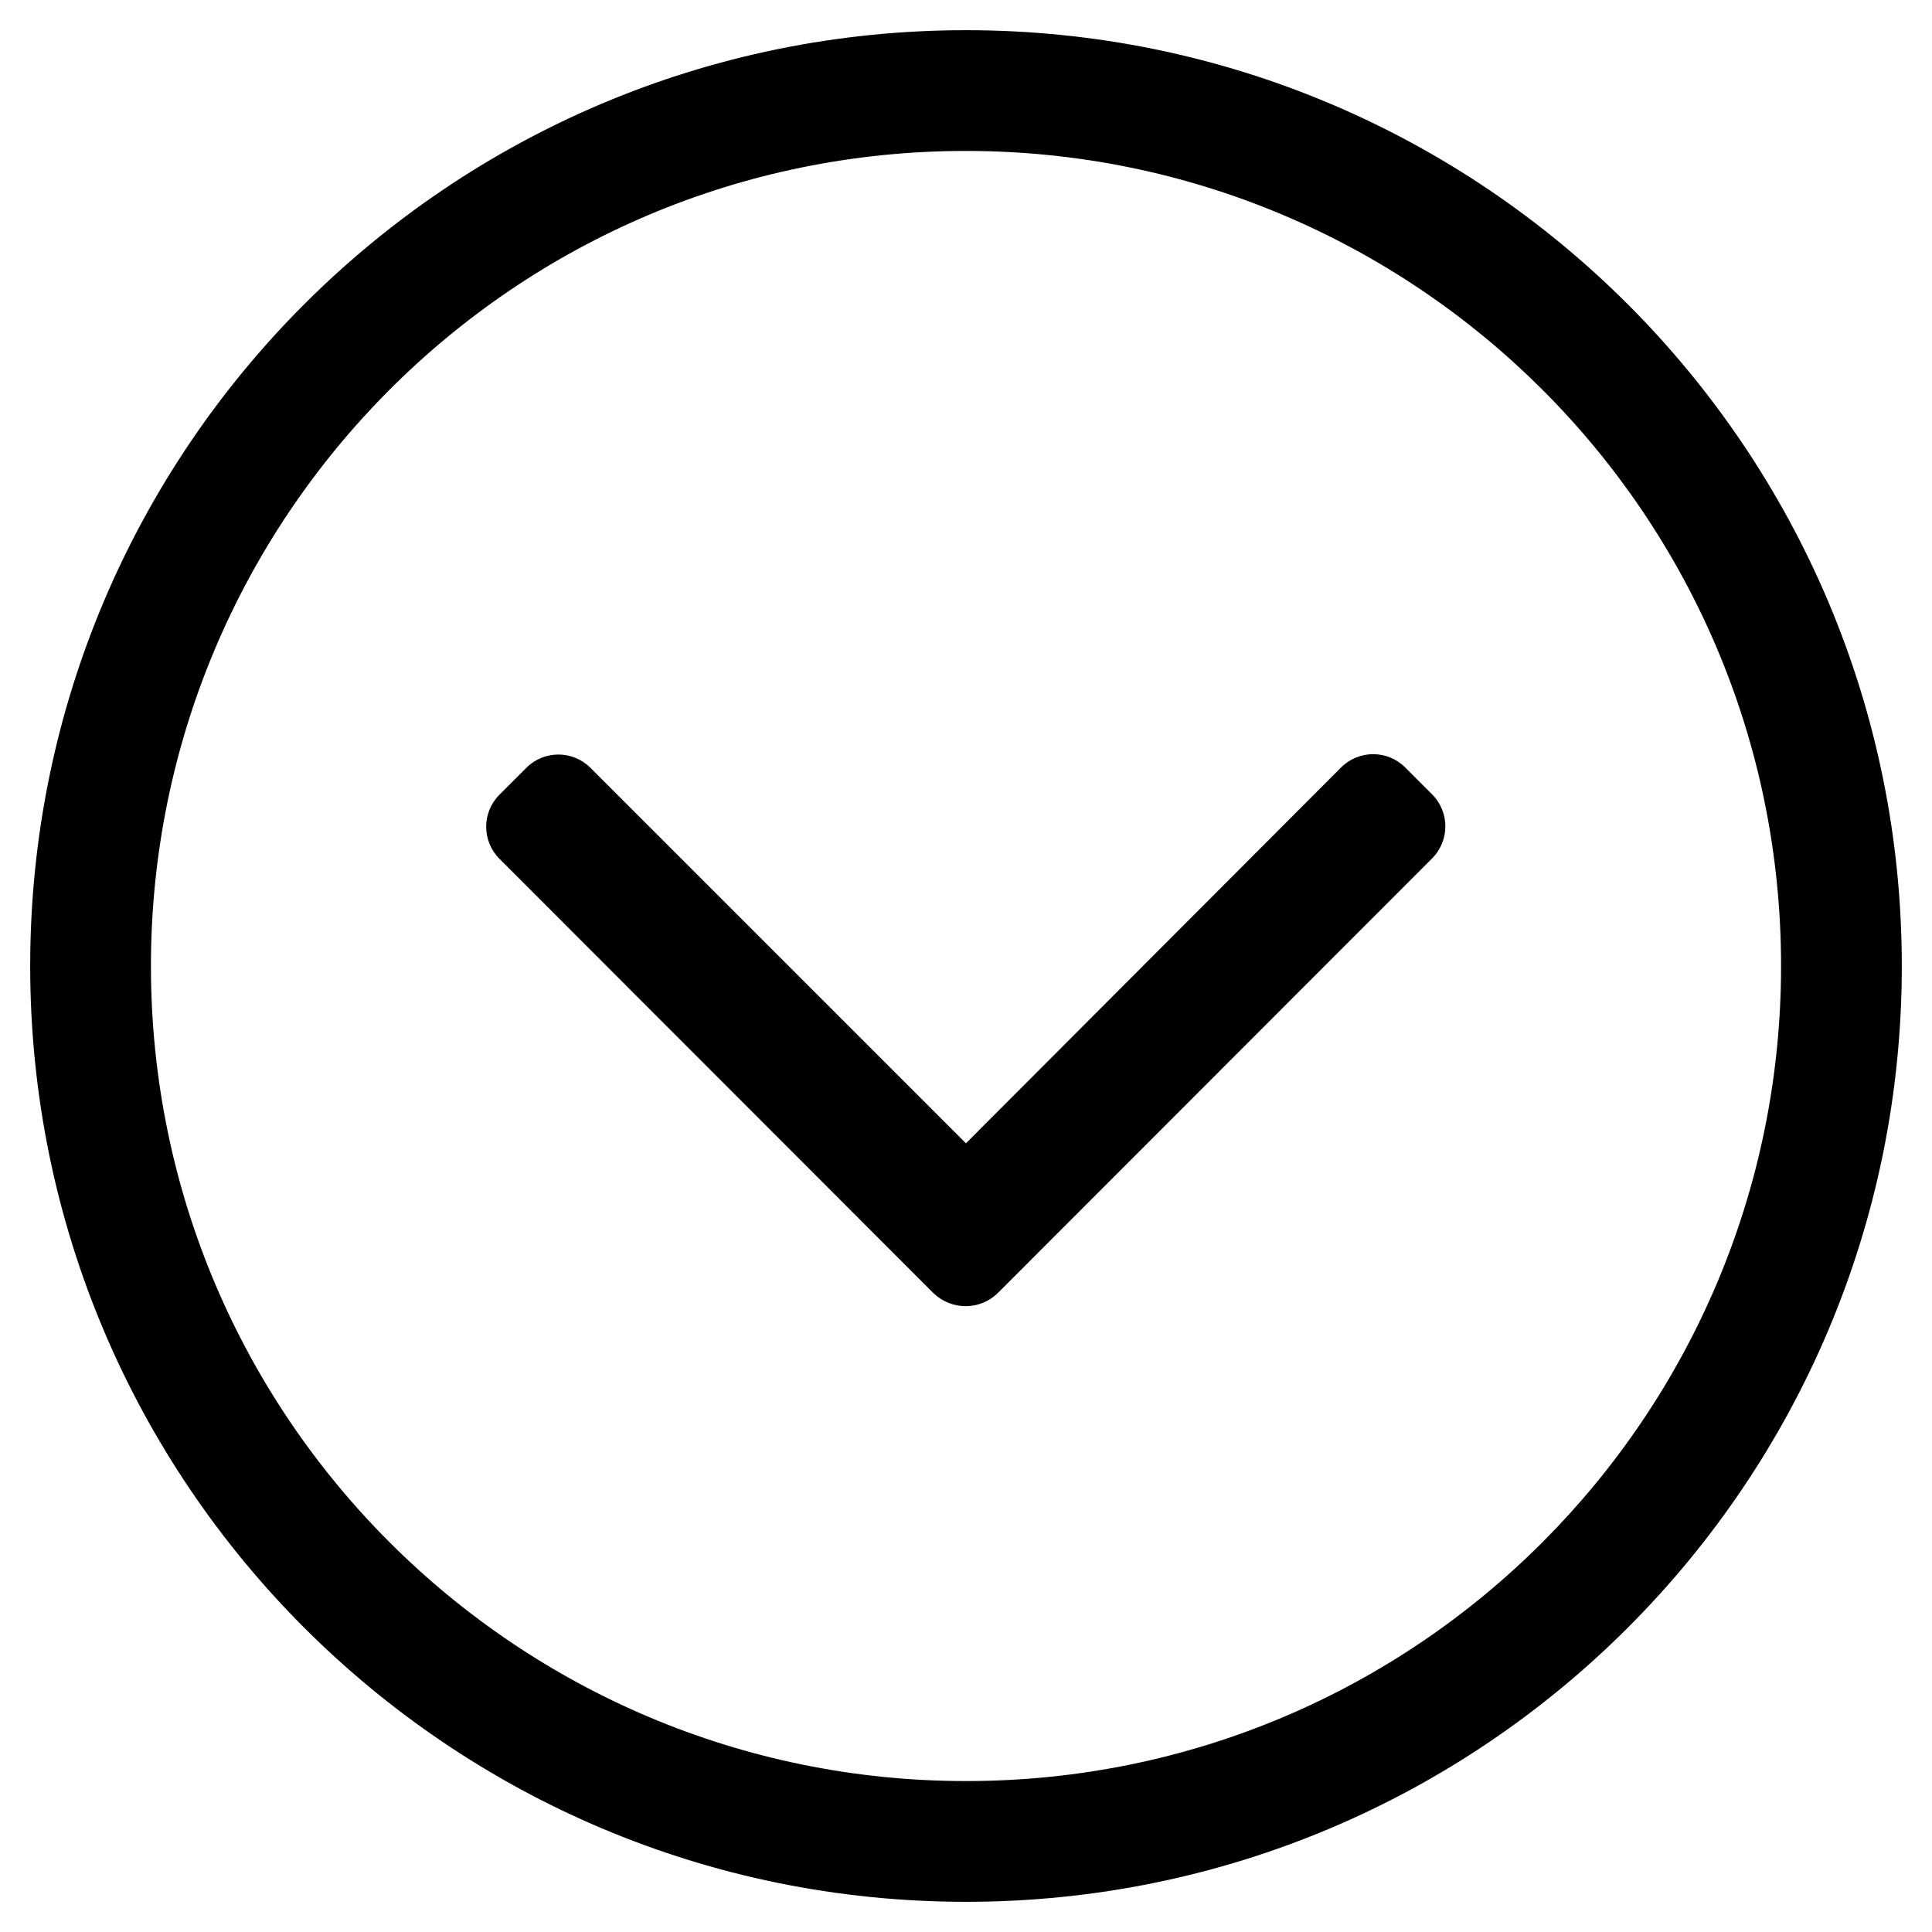 <!-- Generated by IcoMoon.io -->
<svg version="1.1" xmlns="http://www.w3.org/2000/svg" width="32" height="32" viewBox="0 0 32 32">
<title>chevron-circle-down</title>
<path d="M16 0.5c-8.563 0-15.5 6.938-15.5 15.5s6.938 15.5 15.5 15.5 15.5-6.938 15.5-15.5-6.938-15.5-15.5-15.5zM29.5 16c0 7.419-6.006 13.5-13.5 13.5-7.419 0-13.5-6.006-13.5-13.5 0-7.419 6.006-13.5 13.5-13.5 7.419 0 13.5 6.006 13.5 13.5zM16.531 21.413l7.188-7.194c0.294-0.294 0.294-0.769 0-1.063l-0.444-0.444c-0.294-0.294-0.769-0.294-1.063 0l-6.213 6.225-6.219-6.219c-0.294-0.294-0.769-0.294-1.063 0l-0.444 0.444c-0.294 0.294-0.294 0.769 0 1.063l7.188 7.194c0.3 0.288 0.775 0.288 1.069-0.006z"></path>
</svg>
